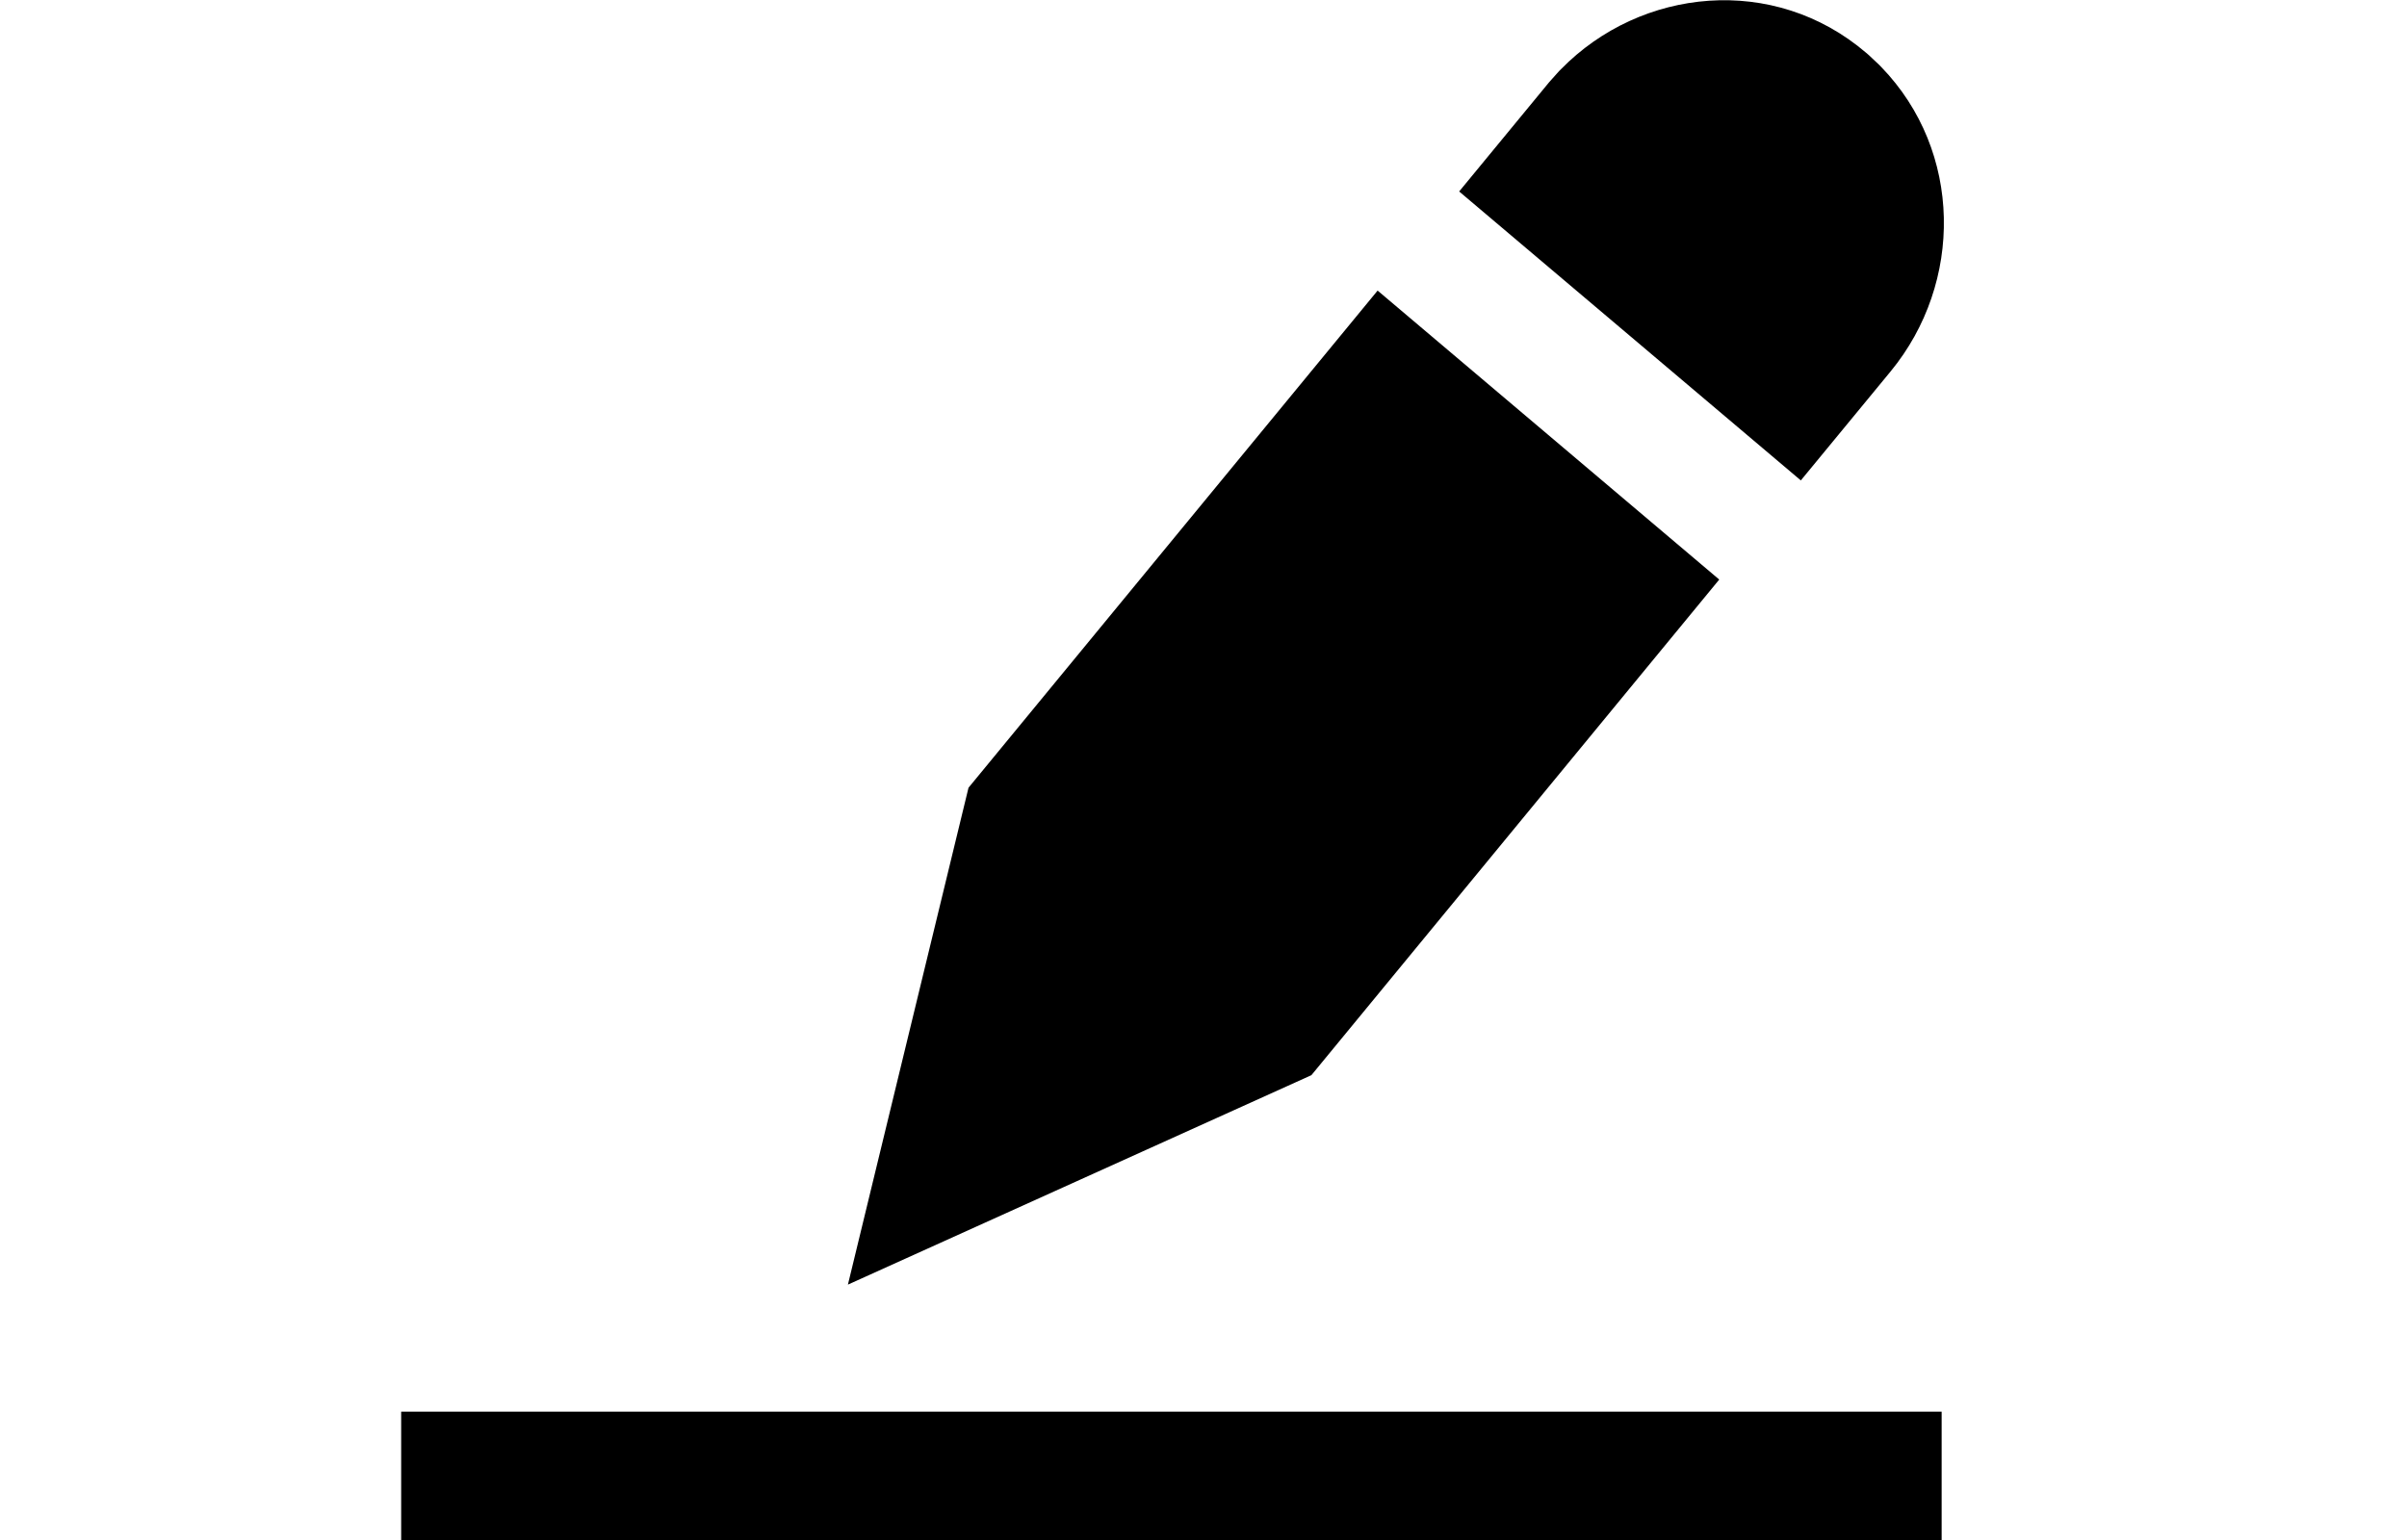 <svg width="25" height="1em" viewBox="0 0 25 24" fill="none" xmlns="http://www.w3.org/2000/svg">
<path fill-rule="evenodd" clip-rule="evenodd" d="M23.206 5.787L21.806 7.487L16.483 2.984L17.886 1.28L18.039 1.109L18.07 1.078C19.314 -0.194 21.385 -0.409 22.825 0.824L22.861 0.855L23.027 1.011L23.06 1.045C24.329 2.357 24.34 4.407 23.206 5.787ZM15.212 4.528L20.535 9.032L14.181 16.756L6.96 20.02L8.839 12.276L15.204 4.539L15.204 4.539L15.212 4.528ZM0 24H24V22H0V24Z" fill="currentColor"/>
</svg>

